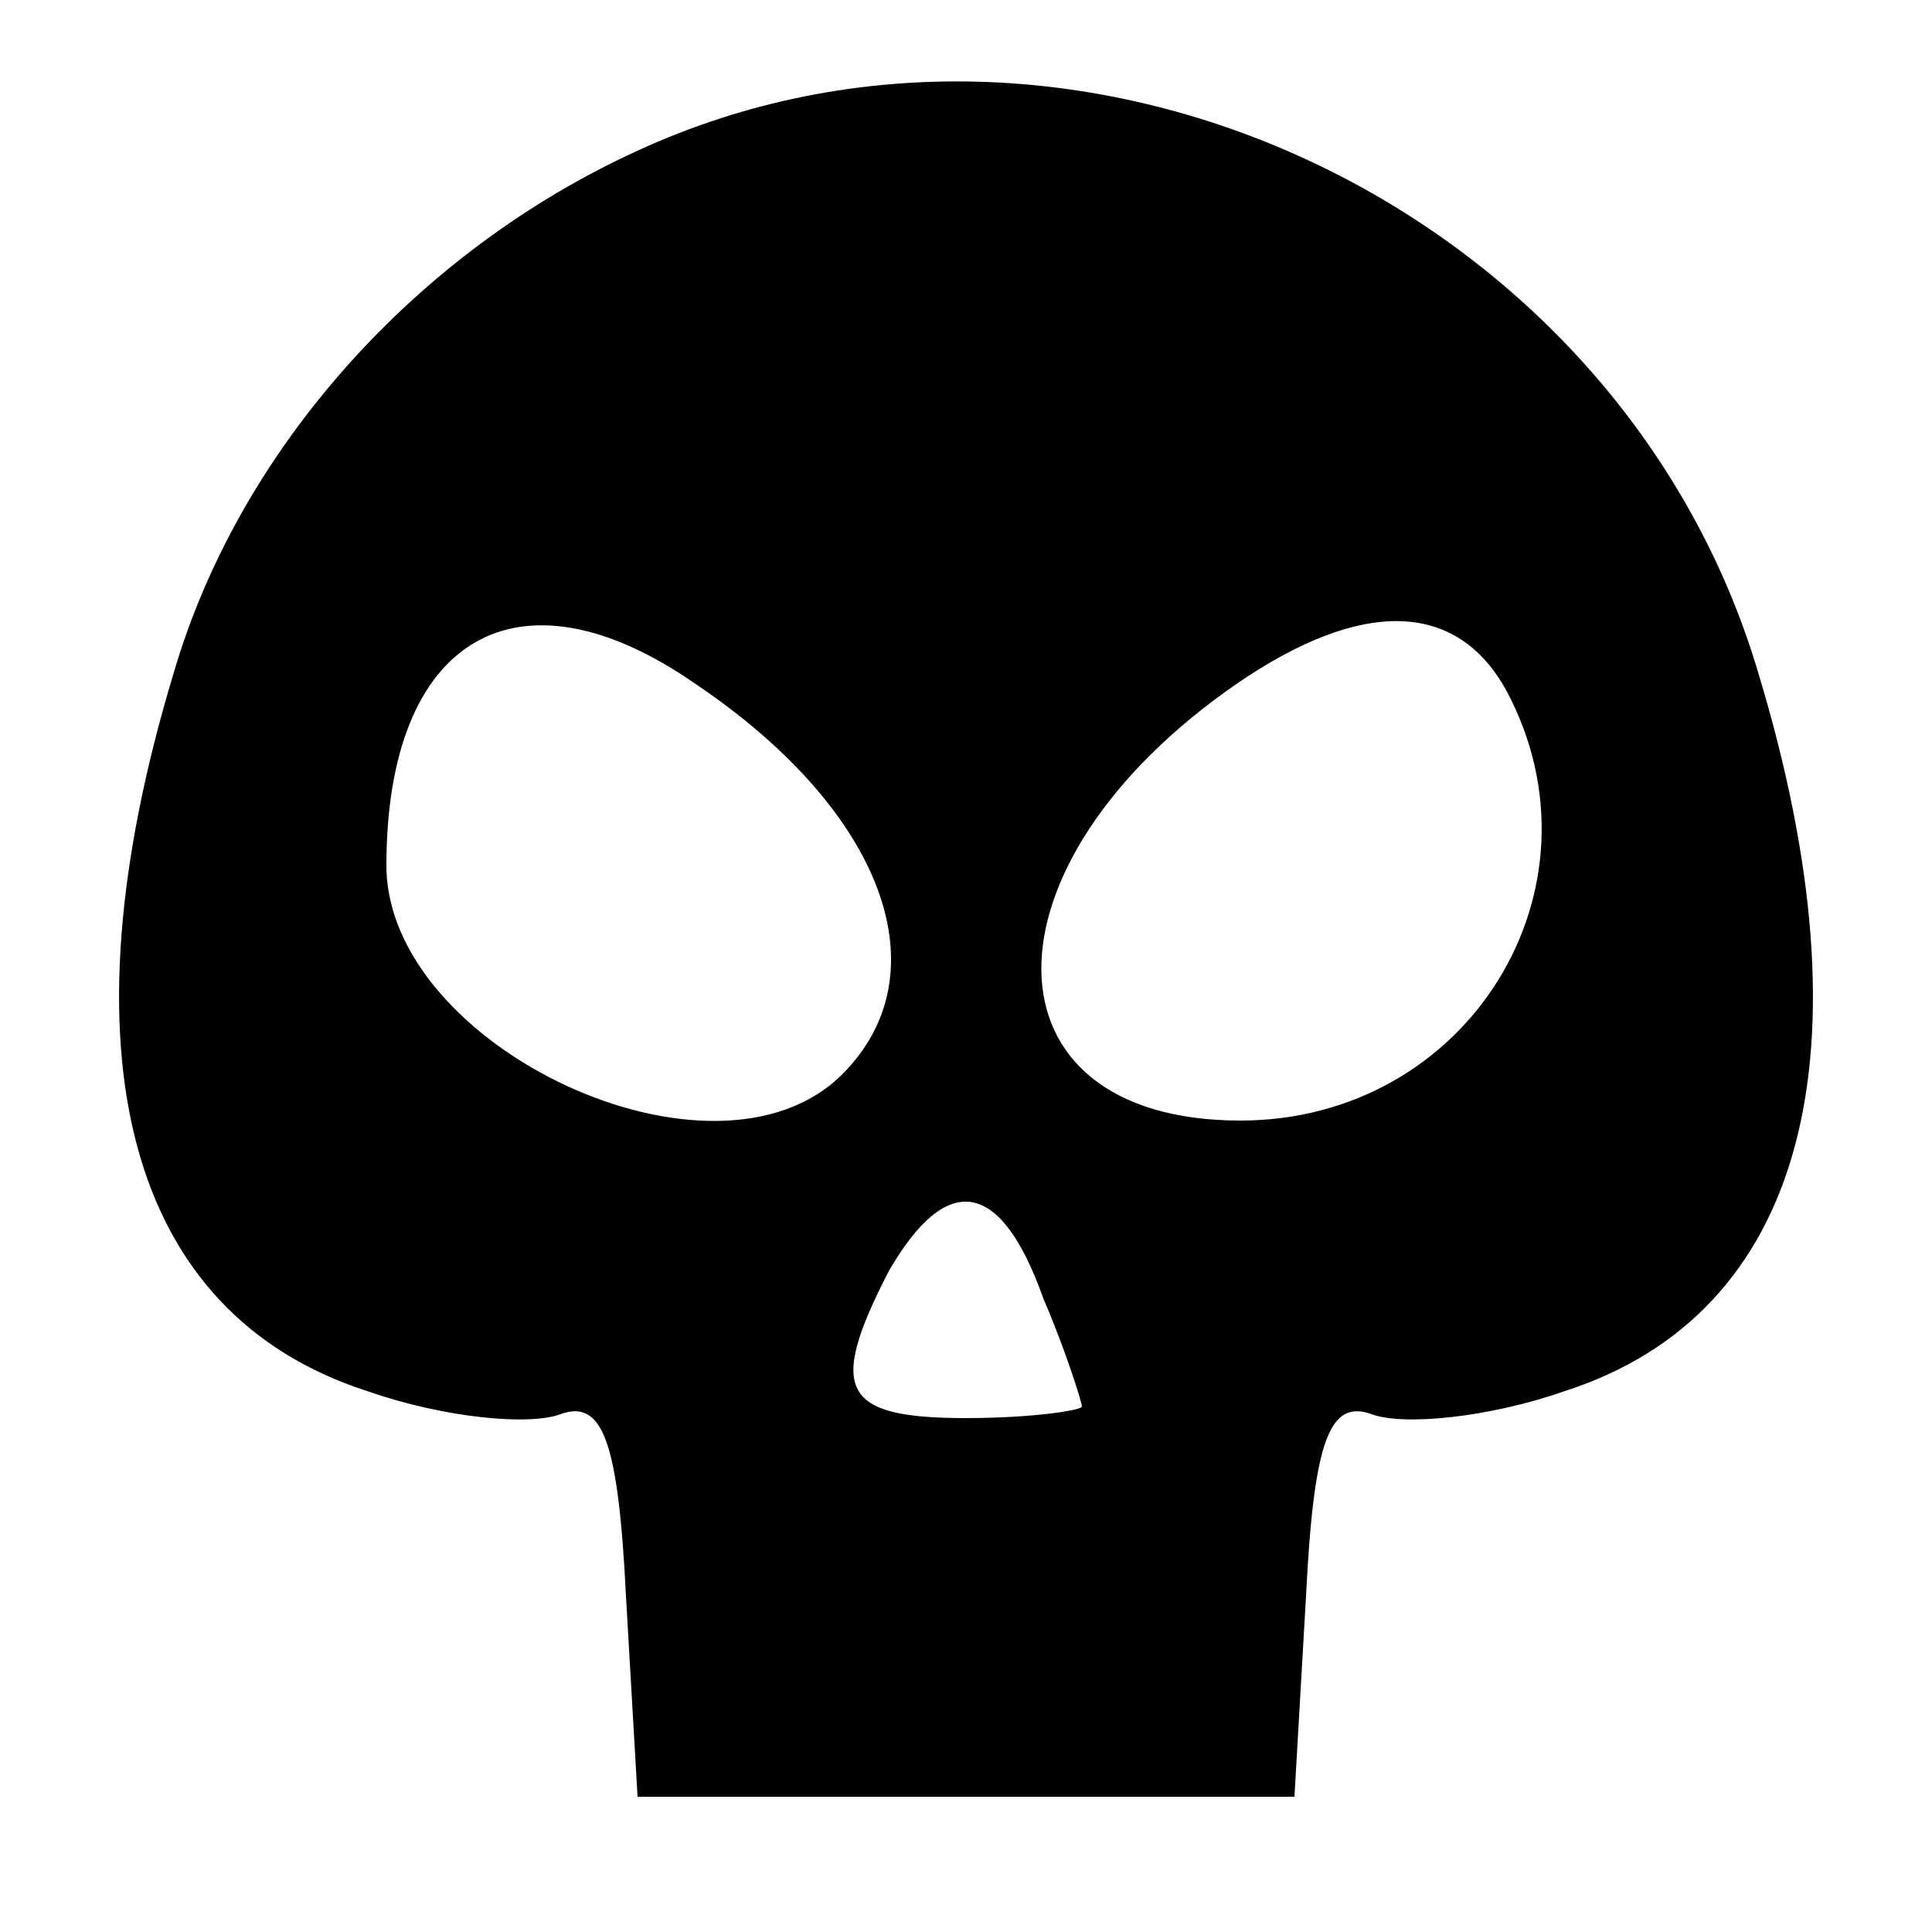 <?xml version="1.0" standalone="no"?>
<!DOCTYPE svg PUBLIC "-//W3C//DTD SVG 20010904//EN"
 "http://www.w3.org/TR/2001/REC-SVG-20010904/DTD/svg10.dtd">
<svg version="1.0" xmlns="http://www.w3.org/2000/svg"
 width="50pt" height="50pt" viewBox="0 0 50 50"
 preserveAspectRatio="xMidYMid meet">

<g transform="translate(0,50) scale(0.1,-0.1)"
fill="#000000" stroke="none">
<path d="M165 461 c-57 -26 -103 -77 -120 -135 -30 -99 -12 -166 50 -186 20
-7 42 -9 50 -6 11 4 15 -7 17 -47 l3 -52 85 0 85 0 3 52 c2 40 6 51 17 47 8
-3 30 -1 50 6 62 20 80 87 50 186 -36 121 -177 187 -290 135z m15 -138 c49
-33 64 -75 38 -101 -33 -33 -118 7 -118 54 0 59 34 79 80 47z m210 -2 c27 -51
-10 -111 -69 -111 -68 0 -69 66 -1 113 32 22 57 22 70 -2z m-120 -157 c6 -14
10 -27 10 -28 0 -1 -13 -3 -30 -3 -32 0 -36 7 -20 38 15 26 29 24 40 -7z"/>
</g>
</svg>
